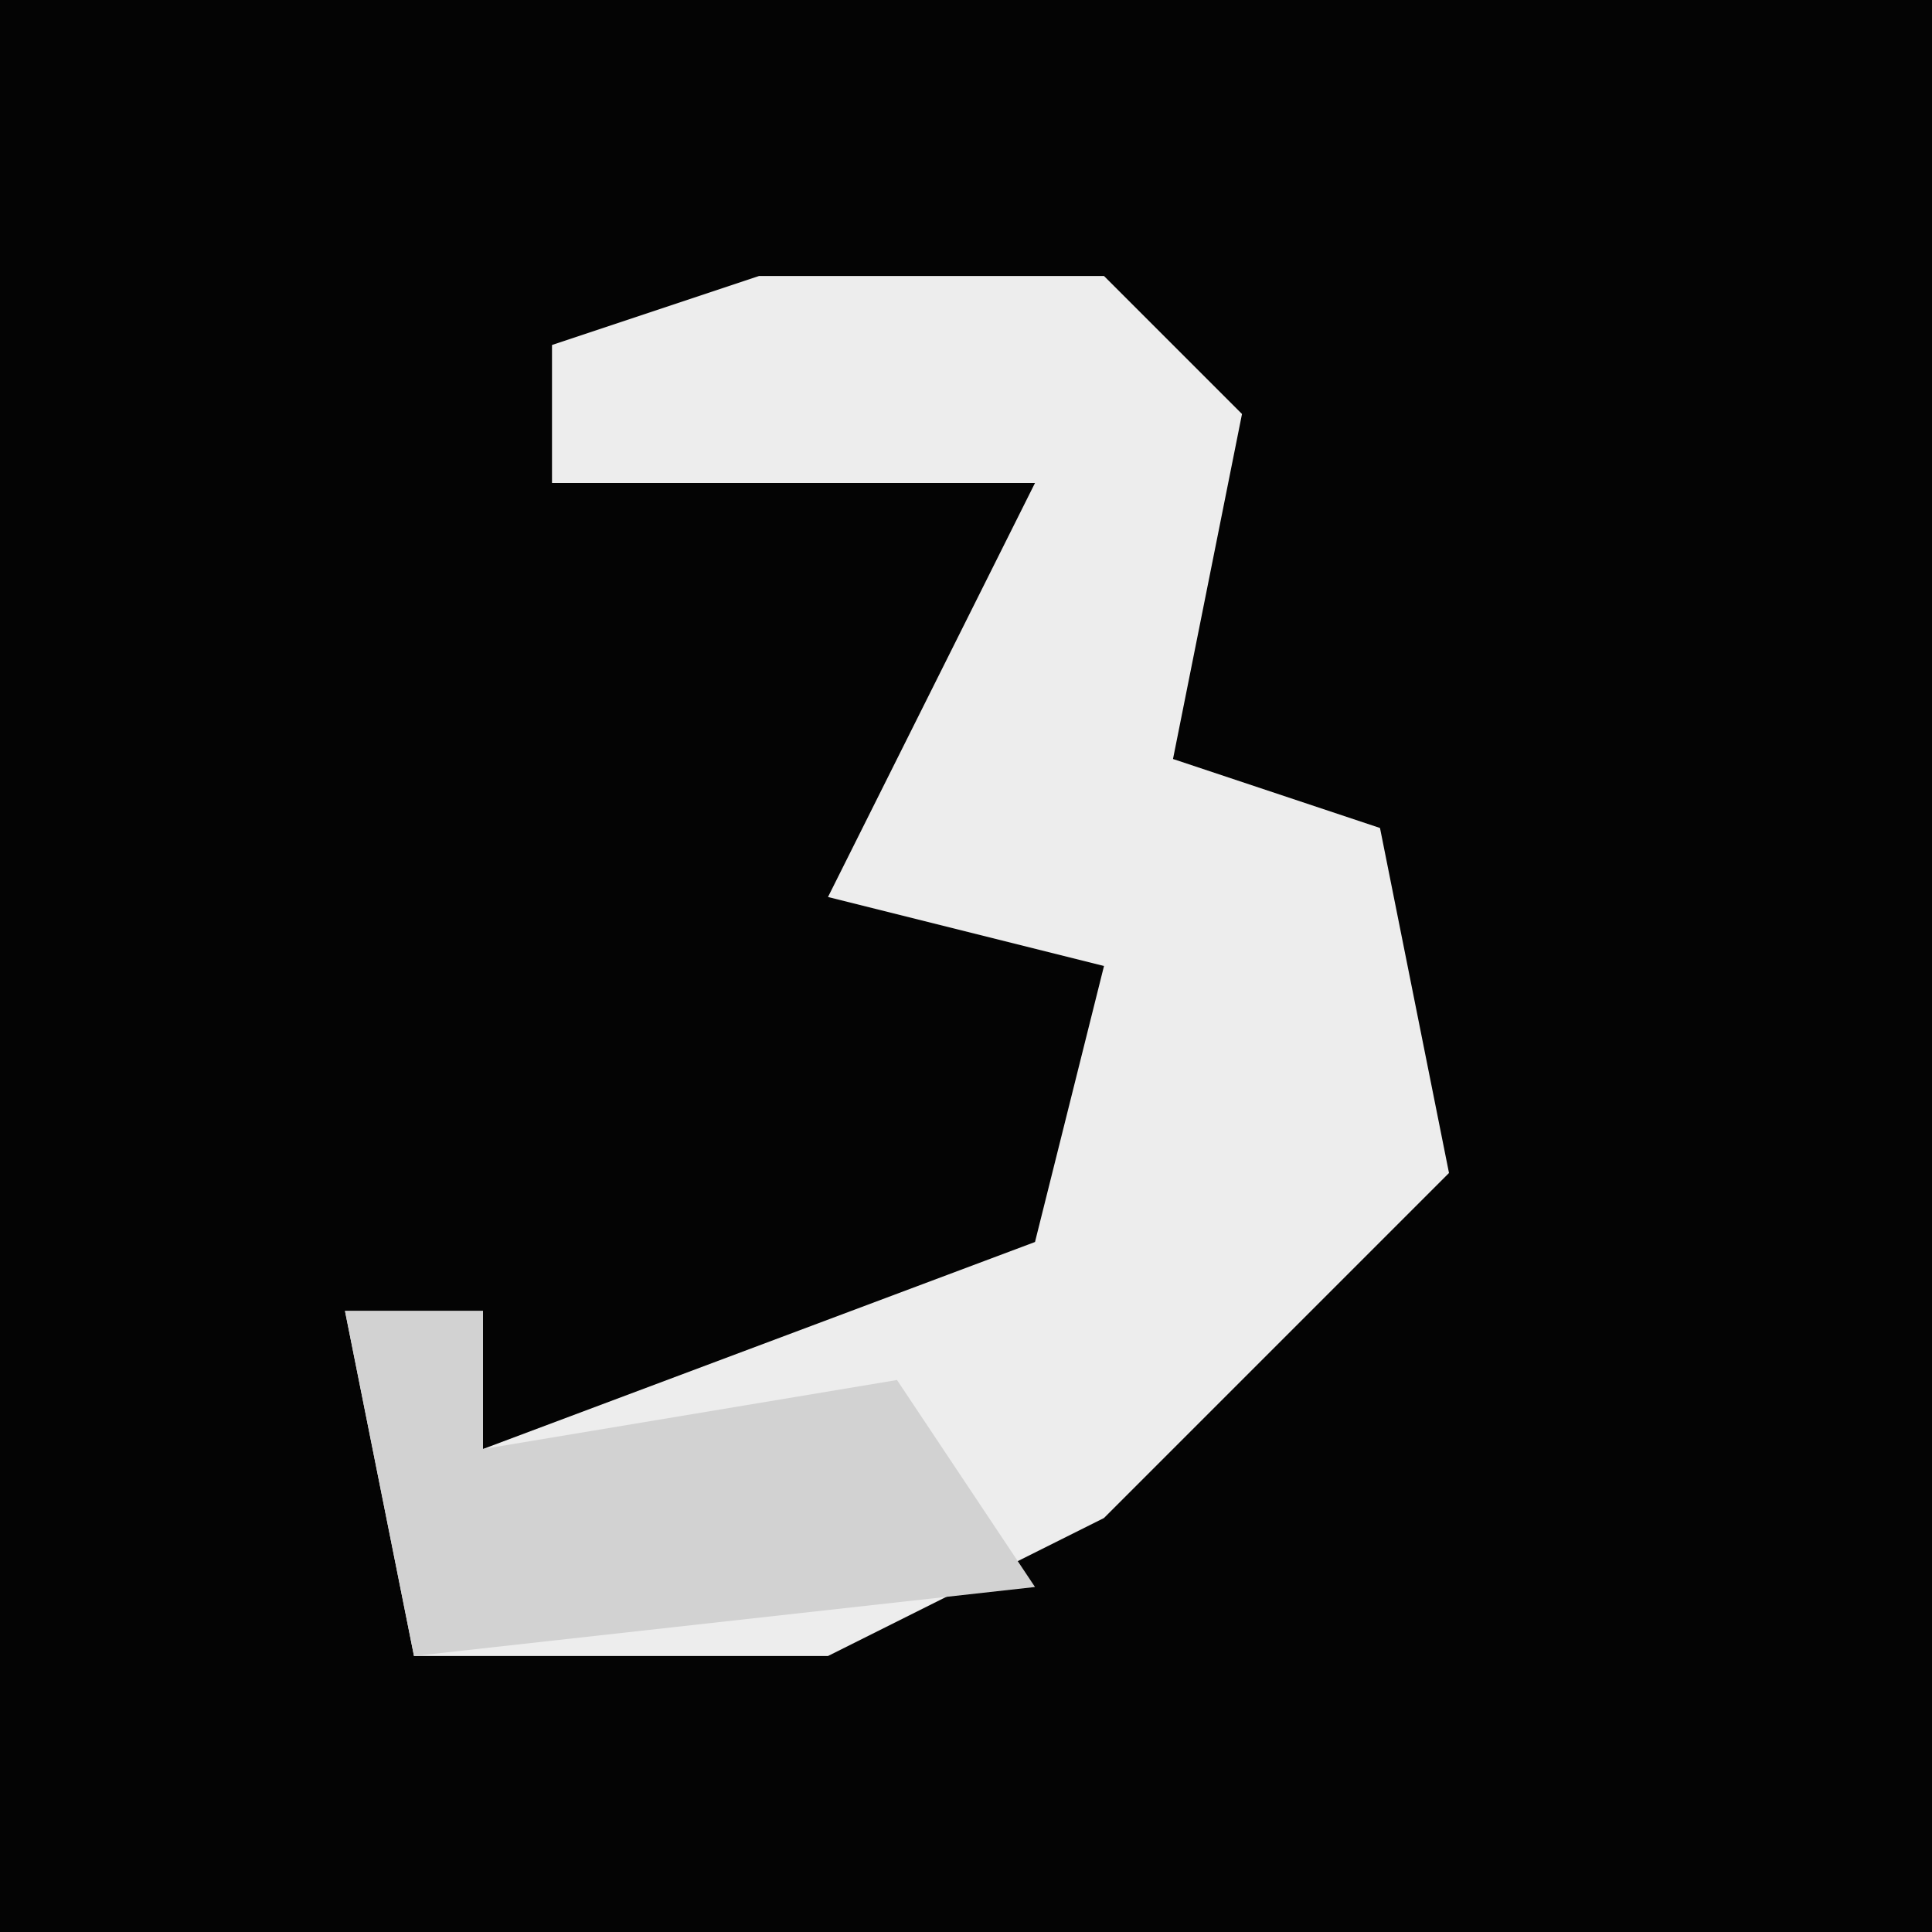 <?xml version="1.0" encoding="UTF-8"?>
<svg version="1.1" xmlns="http://www.w3.org/2000/svg" width="28" height="28">
<path d="M0,0 L28,0 L28,28 L0,28 Z " fill="#040404" transform="translate(0,0)"/>
<path d="M0,0 L5,0 L7,2 L6,7 L9,8 L10,13 L5,18 L1,20 L-5,20 L-6,15 L-4,15 L-4,17 L4,14 L5,10 L1,9 L3,5 L4,3 L-3,3 L-3,1 Z " fill="#EDEDED" transform="translate(11,4)"/>
<path d="M0,0 L2,0 L2,2 L8,1 L10,4 L1,5 Z " fill="#D2D2D2" transform="translate(5,19)"/>
</svg>
